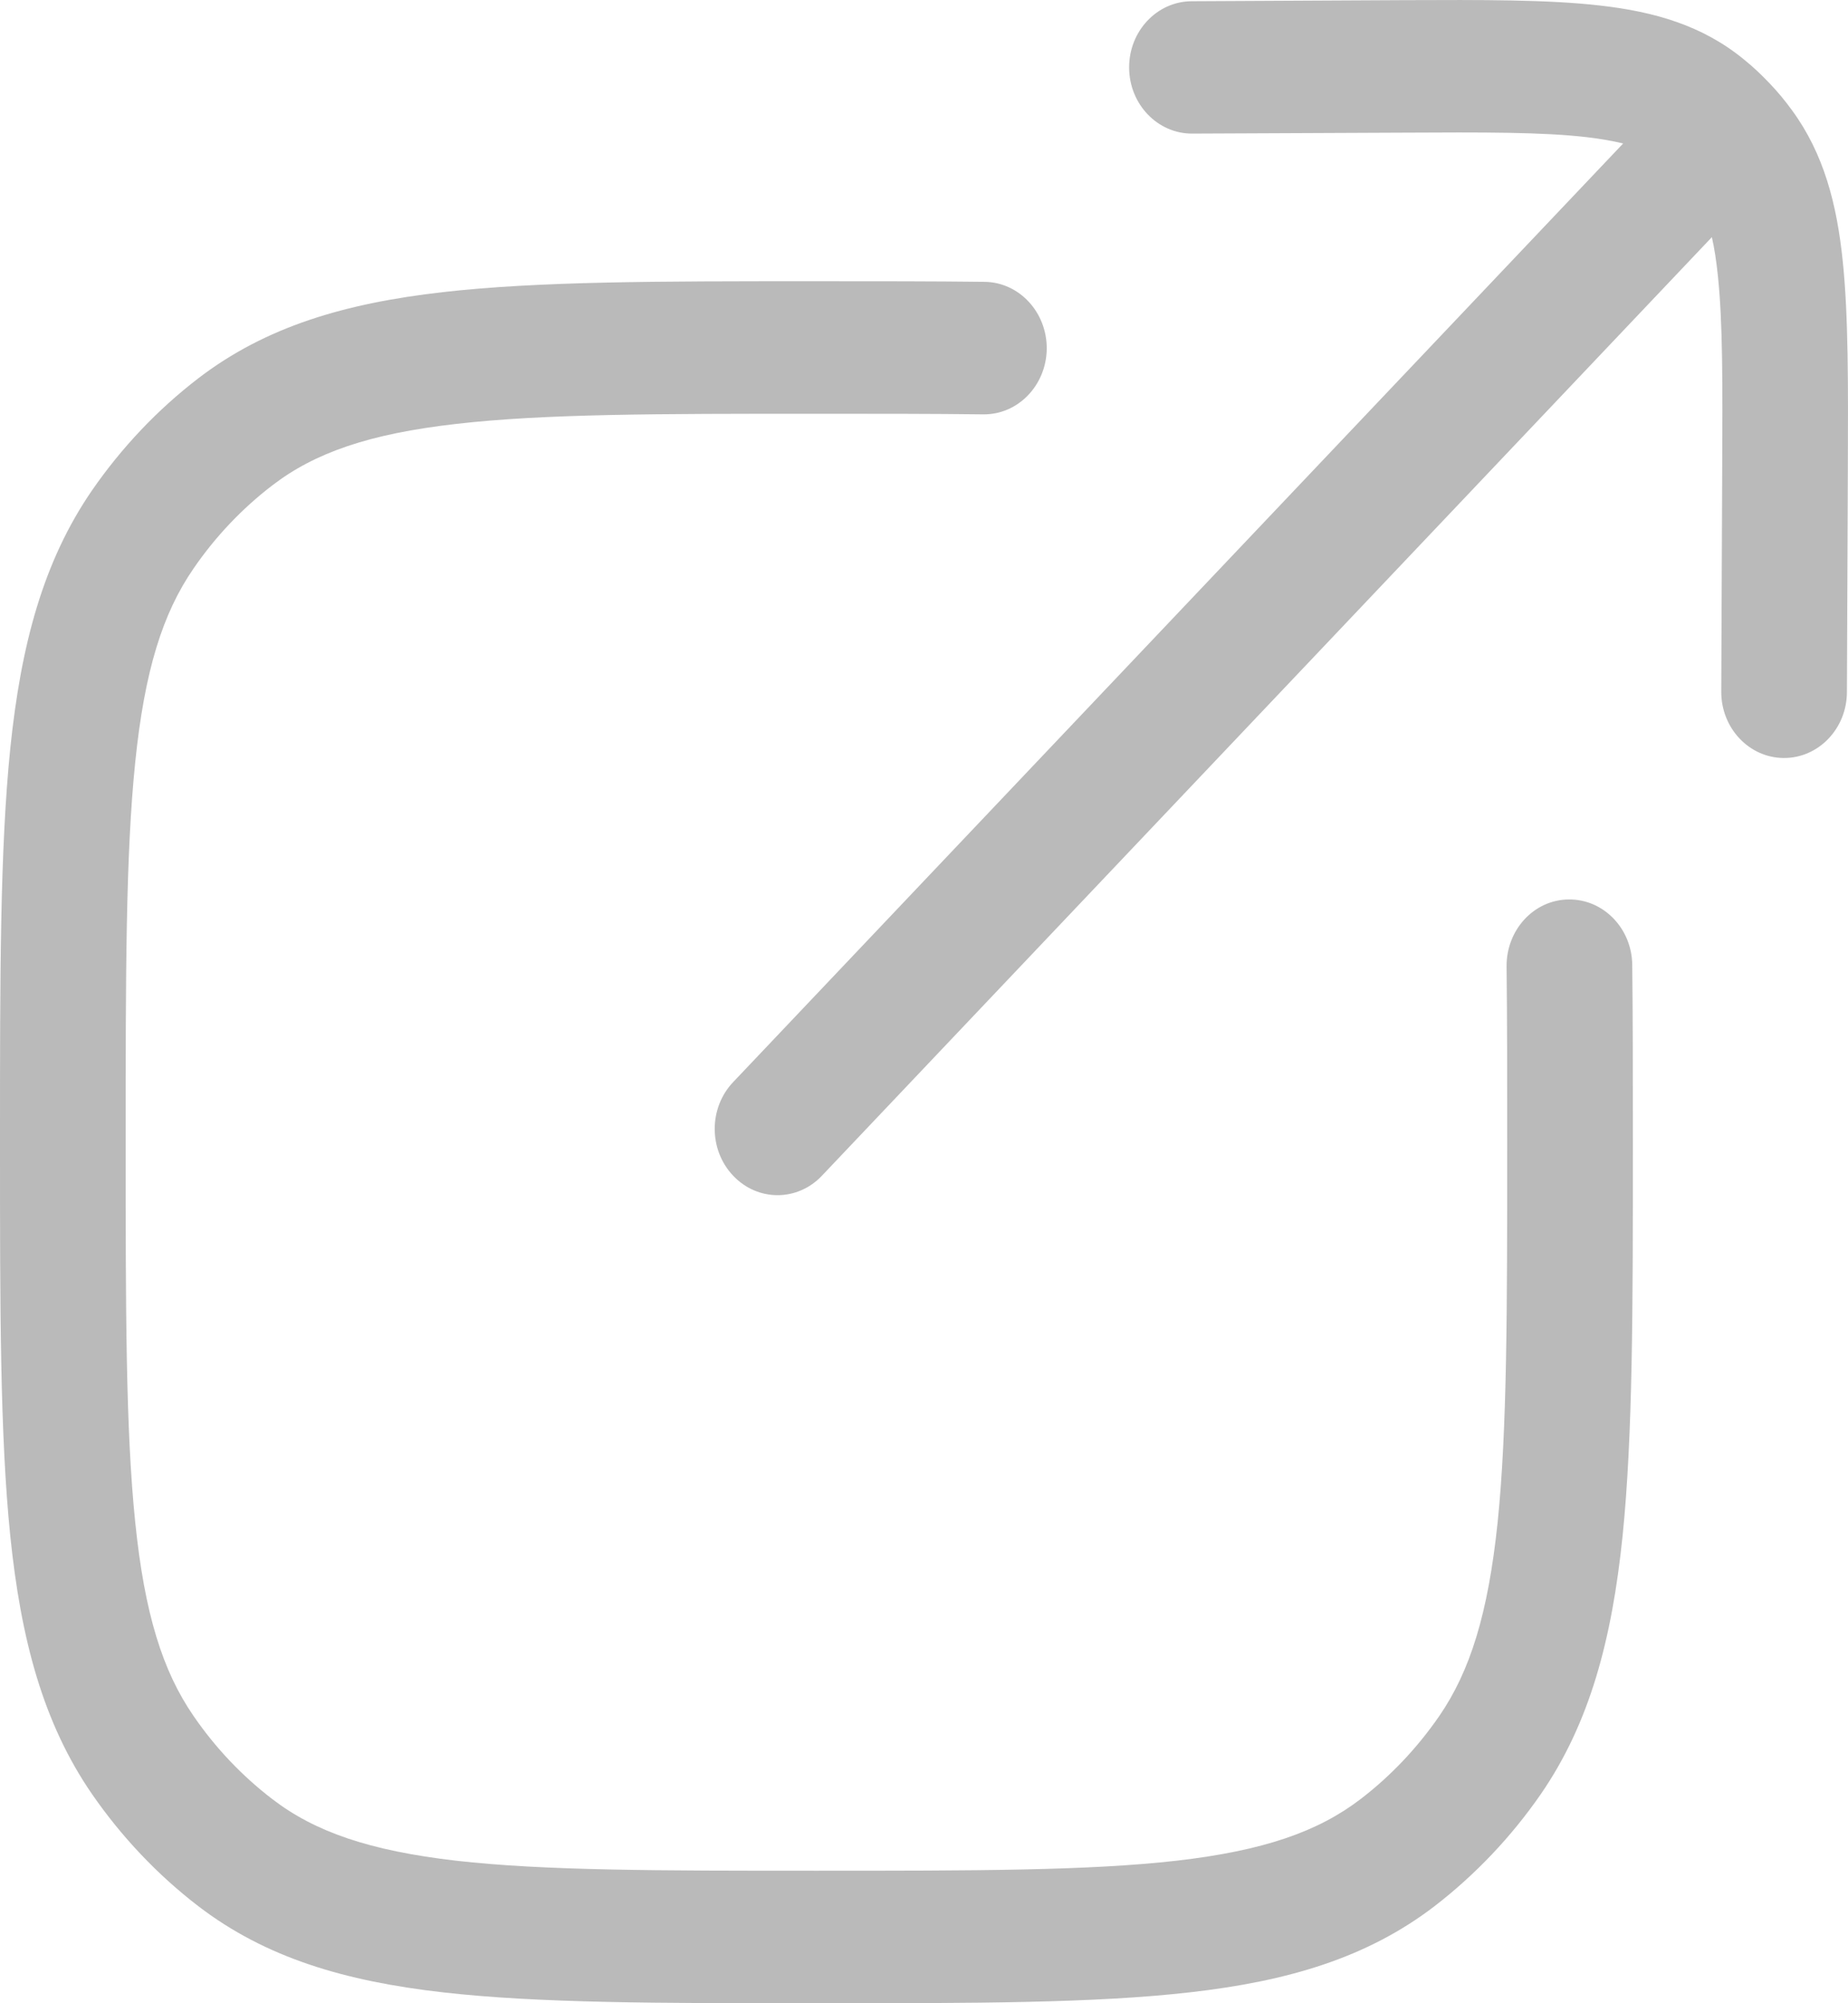 <svg width="12" height="13" viewBox="0 0 12 13" fill="none" xmlns="http://www.w3.org/2000/svg">
<path d="M9.092 0.861C9.639 0.858 10.016 0.857 10.302 0.89C10.396 0.901 10.473 0.915 10.54 0.931L4.761 7.022C4.601 7.19 4.601 7.462 4.761 7.63C4.92 7.798 5.178 7.798 5.337 7.63L11.116 1.539C11.132 1.609 11.145 1.691 11.155 1.789C11.187 2.091 11.186 2.488 11.183 3.065L11.177 4.488C11.176 4.725 11.358 4.918 11.583 4.919C11.808 4.92 11.992 4.729 11.993 4.492L11.999 3.043C12.001 2.498 12.003 2.052 11.966 1.696C11.928 1.325 11.843 0.997 11.636 0.715C11.591 0.653 11.543 0.595 11.491 0.541C11.438 0.485 11.382 0.432 11.322 0.384C11.054 0.165 10.743 0.076 10.391 0.036C10.053 -0.003 9.63 -0.001 9.112 0.001L7.738 0.008C7.513 0.009 7.331 0.202 7.332 0.439C7.333 0.677 7.517 0.868 7.742 0.867L9.092 0.861Z" fill="#BABABA"/>
<path d="M6.394 1.829C6.064 1.825 5.702 1.825 5.303 1.825H5.277C4.278 1.825 3.495 1.825 2.874 1.896C2.241 1.968 1.727 2.119 1.289 2.454C1.023 2.658 0.79 2.904 0.597 3.183C0.279 3.646 0.136 4.187 0.067 4.855C-7.89965e-06 5.509 -4.36805e-06 6.334 7.19556e-08 7.387V7.438C-4.36805e-06 8.491 -7.89965e-06 9.316 0.067 9.97C0.136 10.638 0.279 11.18 0.597 11.642C0.79 11.921 1.023 12.167 1.289 12.371C1.727 12.706 2.241 12.857 2.874 12.929C3.495 13 4.278 13 5.277 13H5.326C6.325 13 7.107 13 7.728 12.929C8.362 12.857 8.876 12.706 9.314 12.371C9.579 12.167 9.813 11.921 10.006 11.642C10.324 11.18 10.467 10.638 10.536 9.97C10.603 9.316 10.603 8.491 10.603 7.439V7.411C10.603 6.991 10.603 6.608 10.599 6.261C10.596 6.024 10.411 5.834 10.186 5.837C9.961 5.839 9.781 6.034 9.783 6.272C9.787 6.613 9.787 6.99 9.787 7.413C9.787 8.497 9.787 9.275 9.725 9.878C9.663 10.473 9.546 10.845 9.346 11.136C9.203 11.343 9.031 11.525 8.835 11.675C8.558 11.887 8.205 12.01 7.64 12.075C7.068 12.14 6.33 12.14 5.301 12.14C4.273 12.14 3.534 12.14 2.962 12.075C2.398 12.01 2.044 11.887 1.768 11.675C1.572 11.525 1.399 11.343 1.257 11.136C1.056 10.845 0.939 10.473 0.878 9.878C0.816 9.275 0.816 8.497 0.816 7.413C0.816 6.329 0.816 5.55 0.878 4.947C0.939 4.352 1.056 3.98 1.257 3.689C1.399 3.482 1.572 3.3 1.768 3.15C2.044 2.938 2.398 2.815 2.962 2.751C3.534 2.685 4.273 2.685 5.301 2.685C5.702 2.685 6.06 2.685 6.384 2.689C6.609 2.692 6.794 2.502 6.797 2.264C6.799 2.027 6.619 1.832 6.394 1.829Z" fill="#BABABA"/>
</svg>
